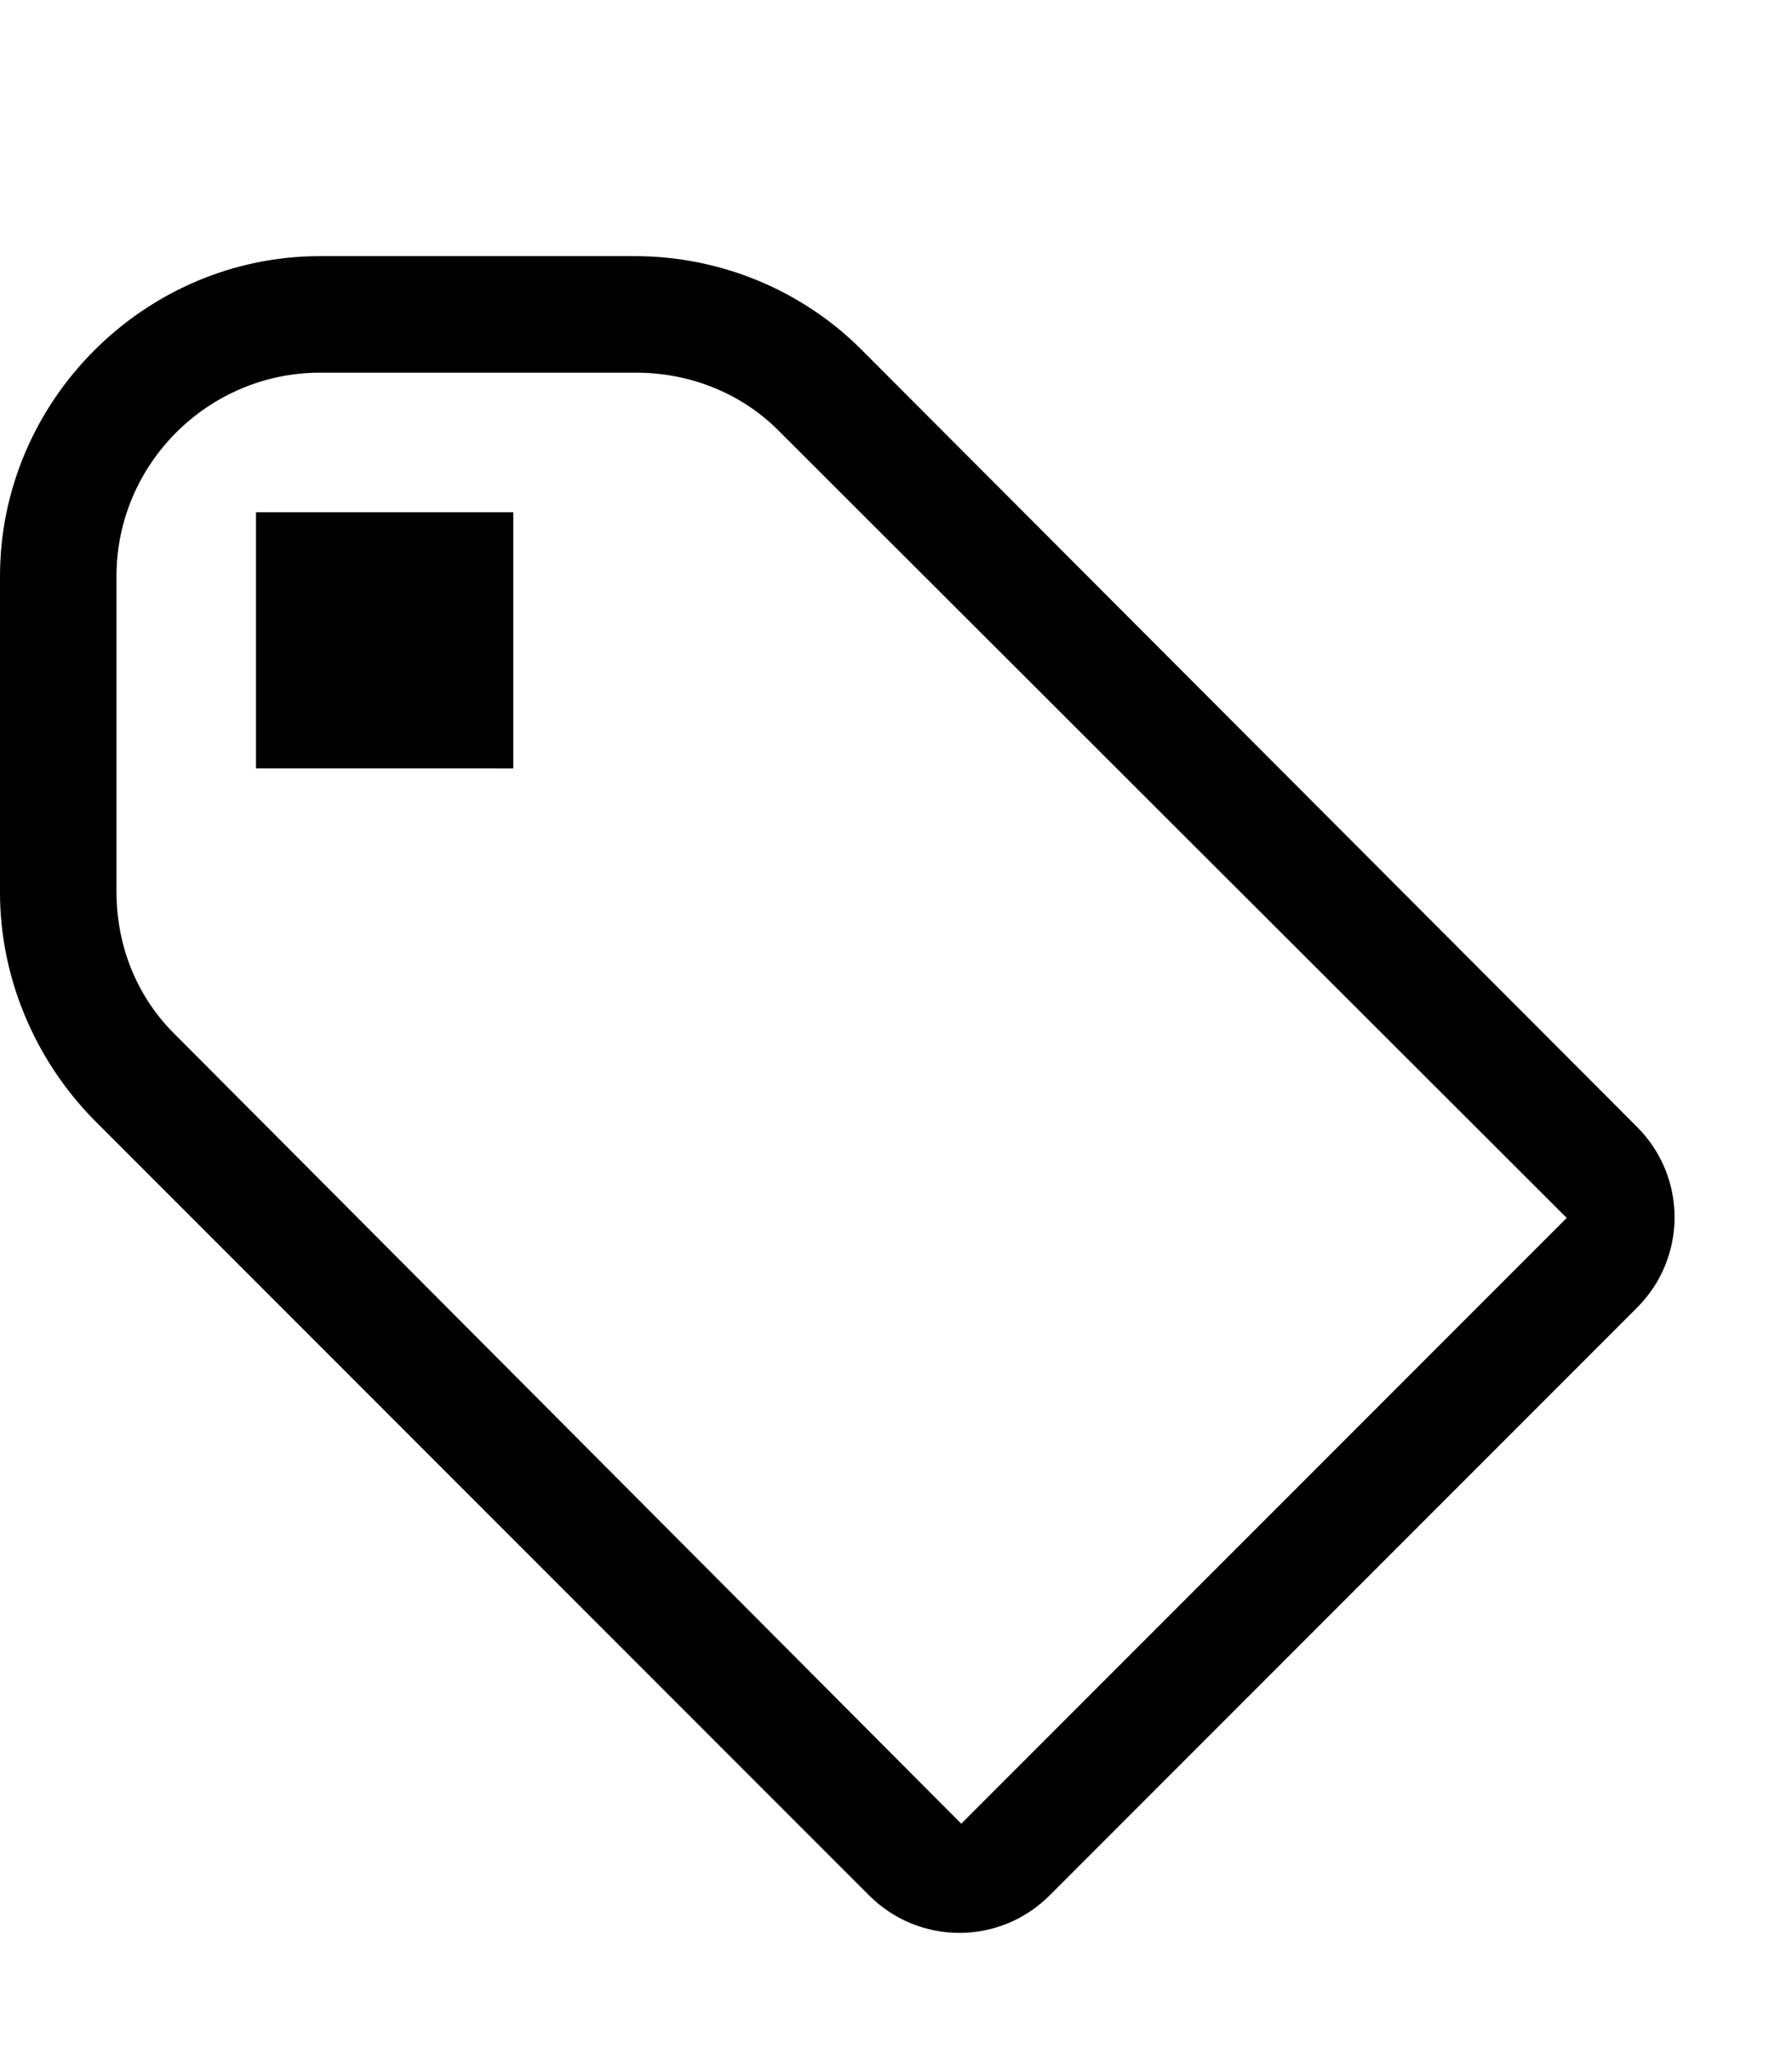 <svg viewBox="0 0 14 16" xmlns="http://www.w3.org/2000/svg">
  <path d="M6.73 2.73c-0.47-0.47-1.11-0.73-1.77-0.73H2.5C1.13 2 0 3.13 0 4.5v2.47c0 0.66 0.27 1.3 0.73 1.77l6.06 6.06c0.39 0.39 1.02 0.39 1.41 0l4.59-4.59c0.39-0.39 0.39-1.02 0-1.41L6.73 2.73zM1.38 8.09c-0.31-0.3-0.47-0.7-0.47-1.13V4.5c0-0.88 0.72-1.59 1.59-1.59h2.47c0.42 0 0.83 0.16 1.13 0.47l6.14 6.13-4.73 4.73L1.38 8.09z m0.63-4.09h2v2H2V4z" />
</svg>
